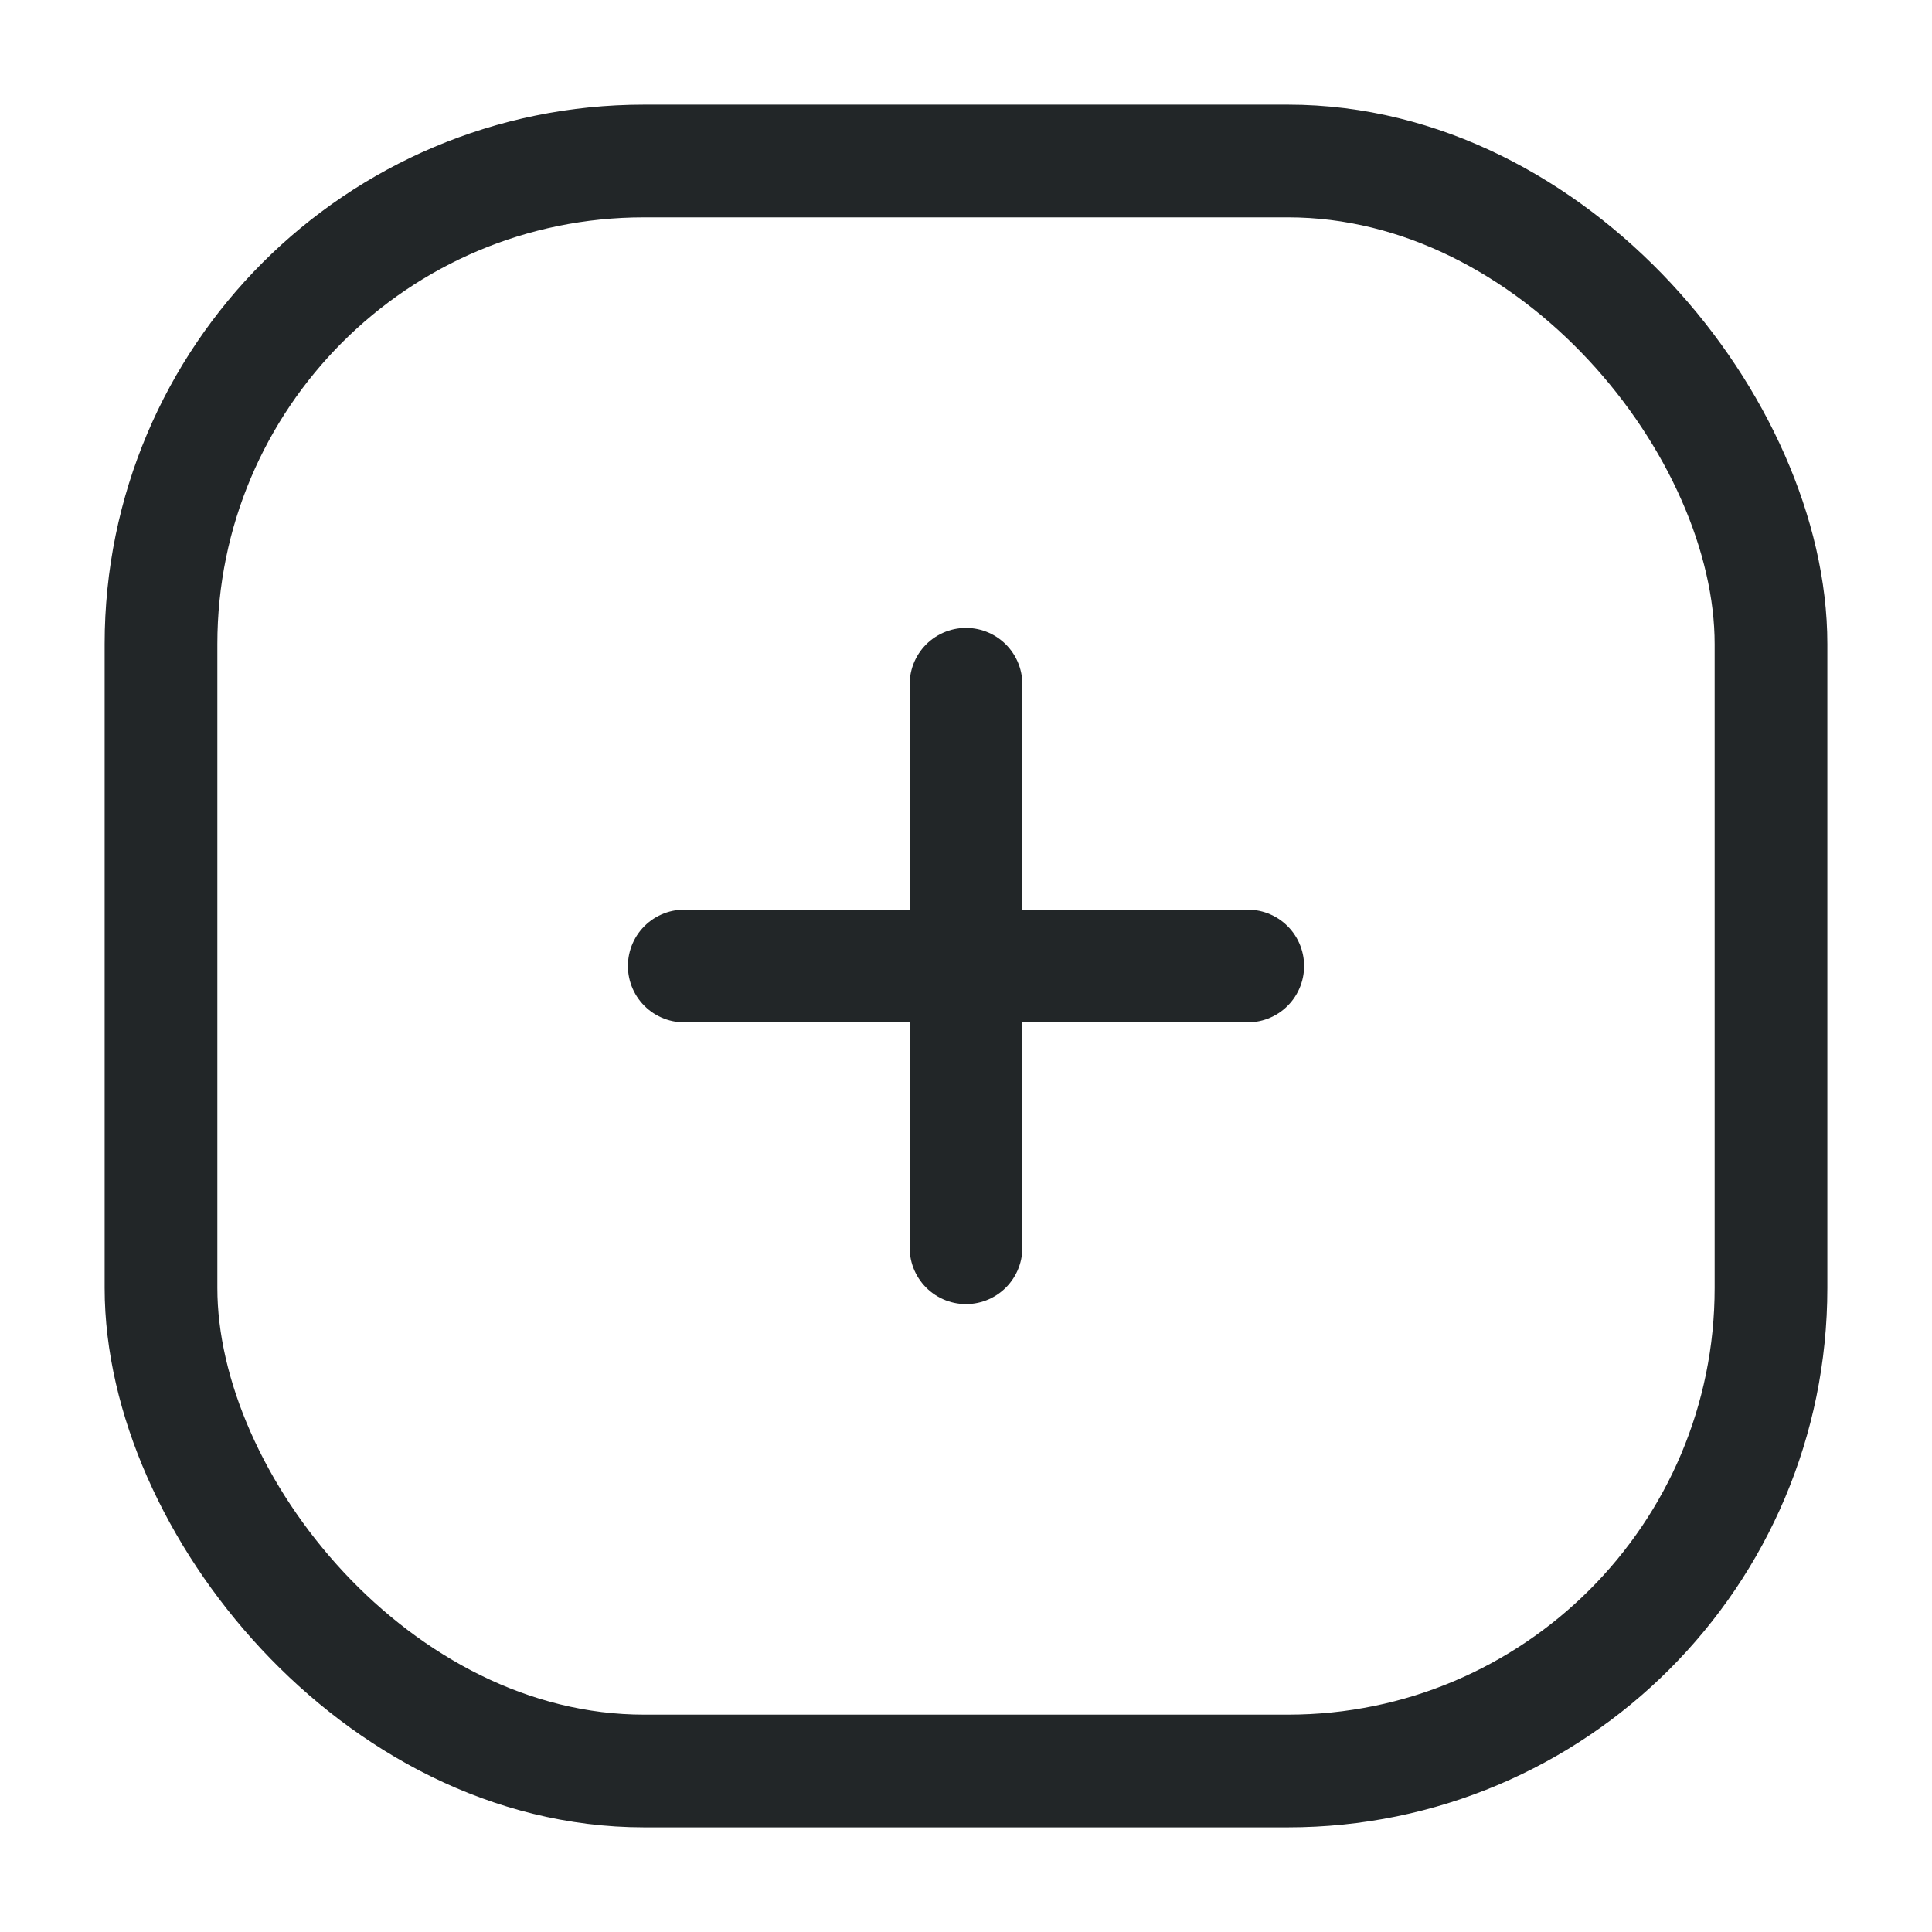 <svg width="24" height="24" viewBox="0 0 24 24" fill="none" xmlns="http://www.w3.org/2000/svg">
<path d="M15.5 12H11.967H8.5" stroke="#222628" stroke-width="1.4" stroke-linecap="round"/>
<path d="M12 8.5L12 12L12 15.5" stroke="#222628" stroke-width="1.4" stroke-linecap="round"/>
<rect x="2" y="2" width="20" height="20" rx="6" stroke="#222628" stroke-width="1.4"/>
</svg>
